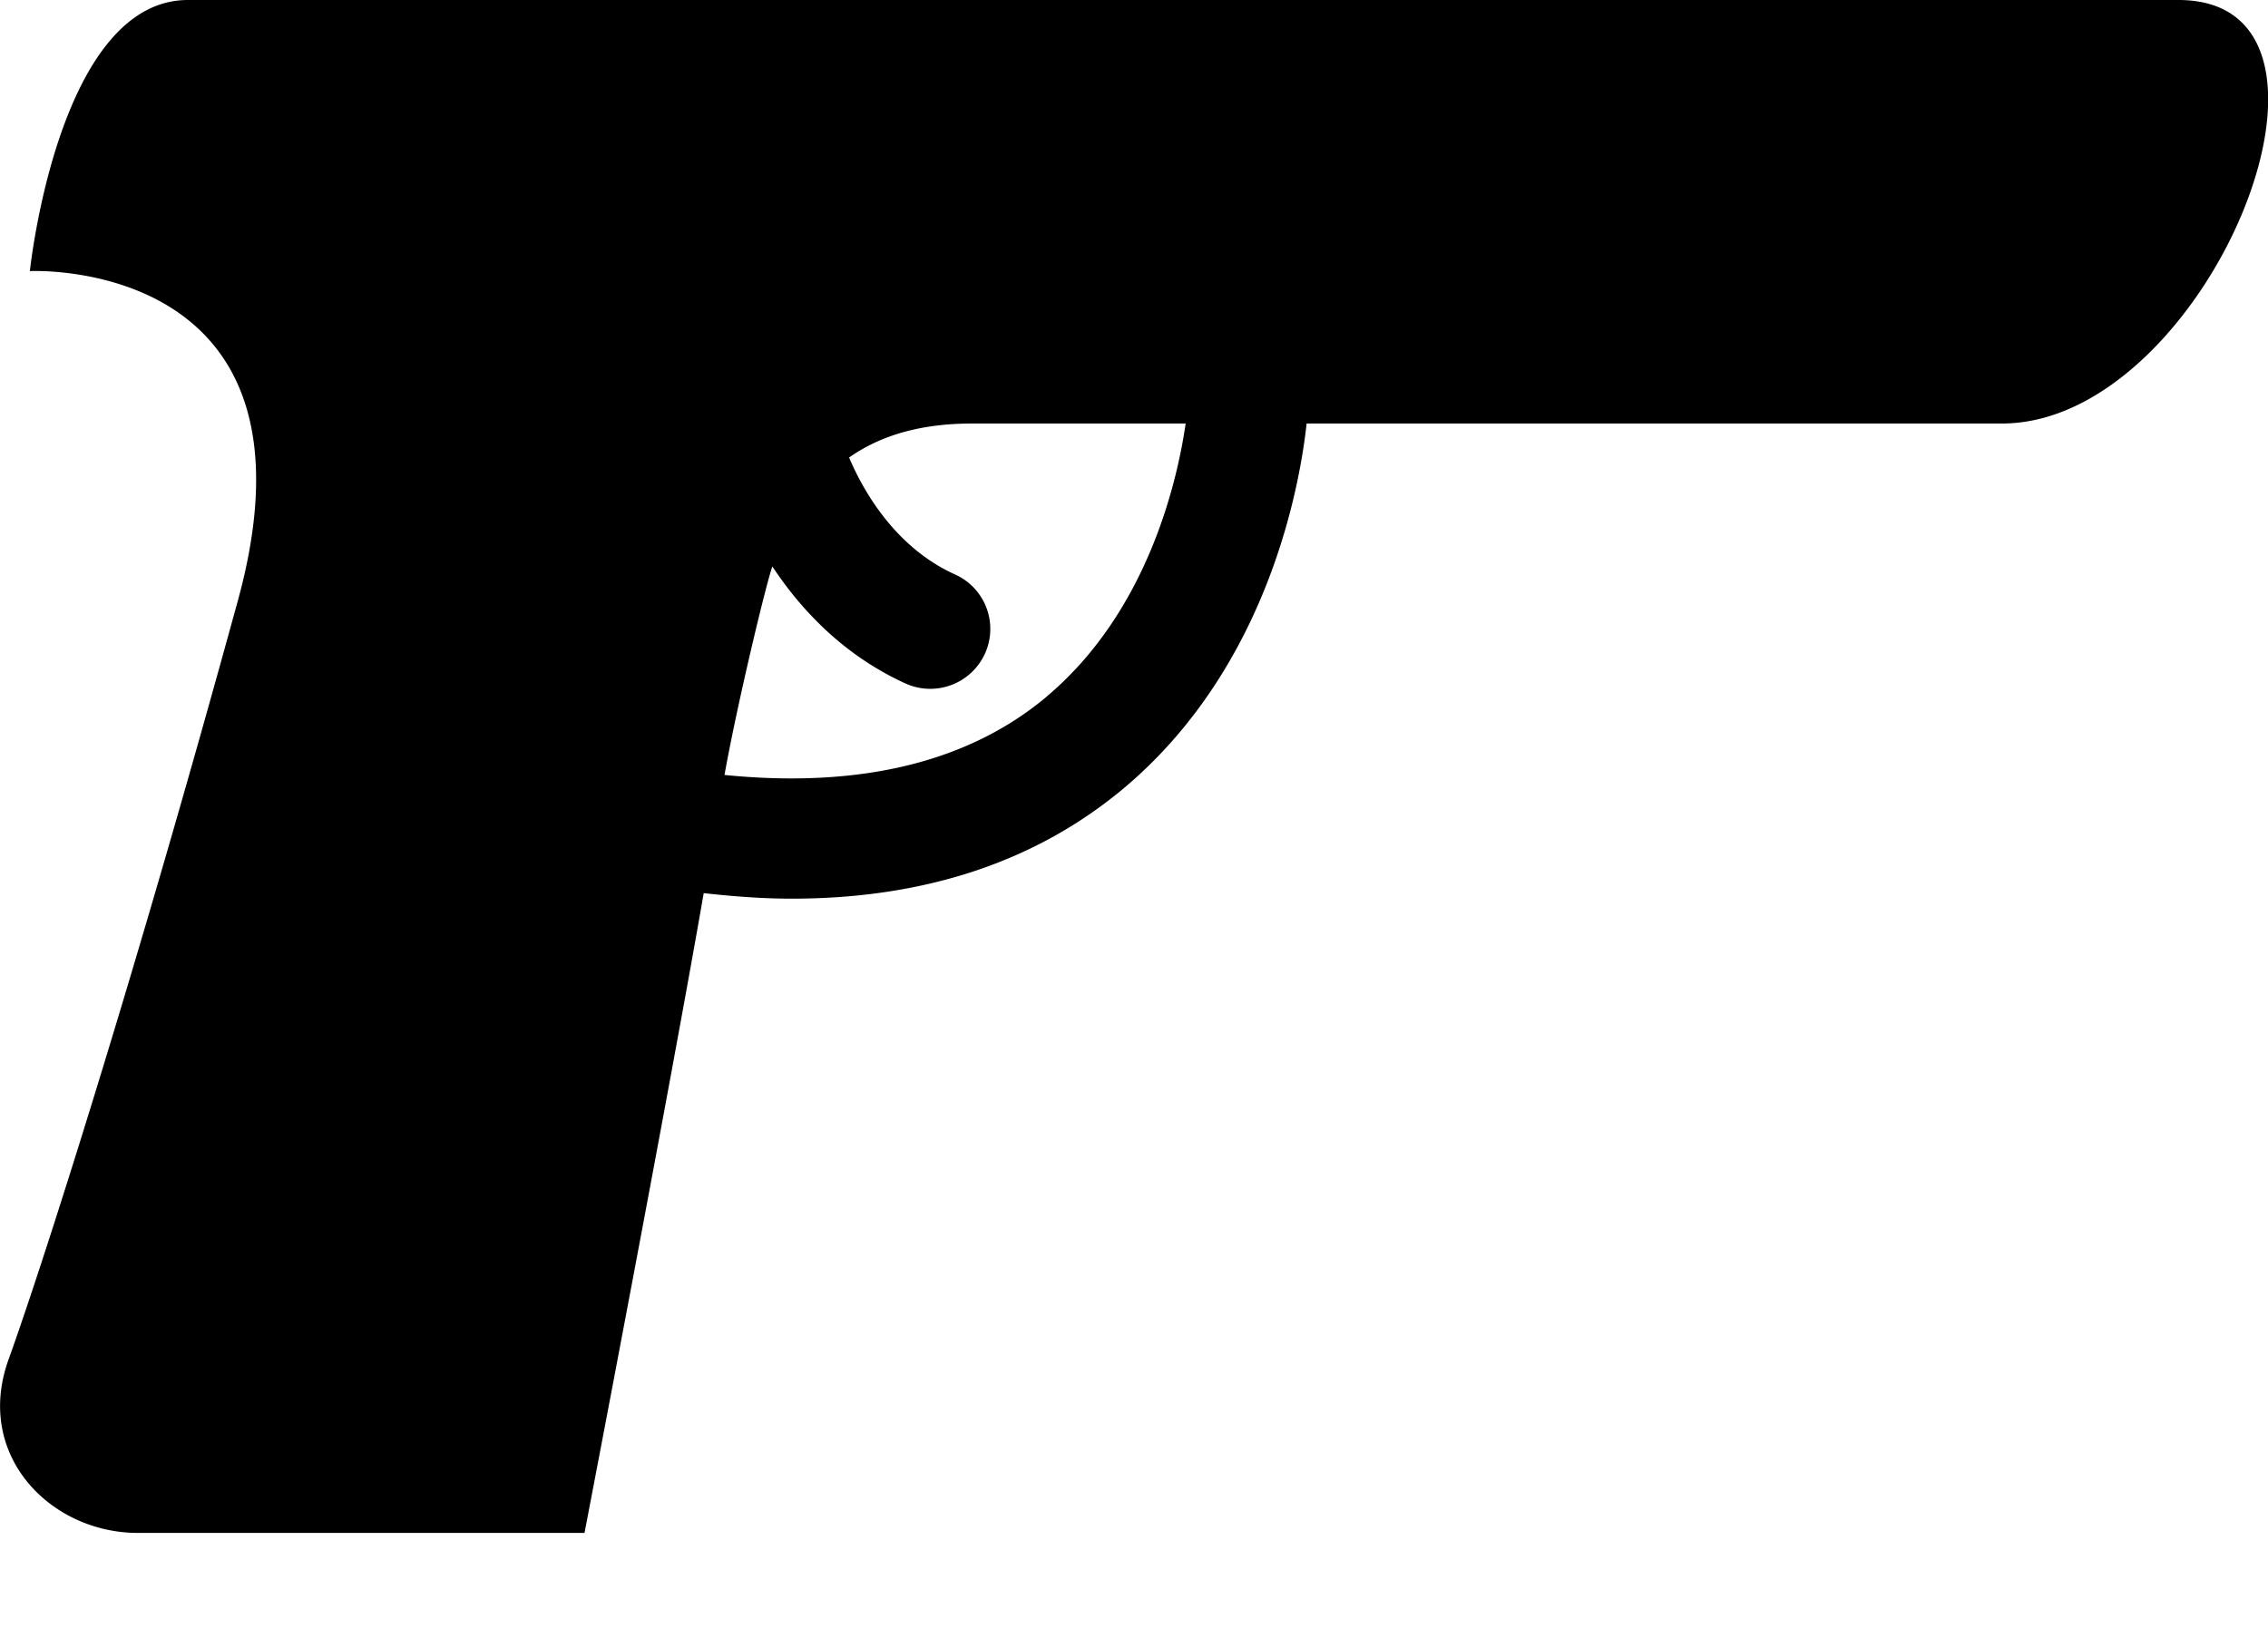 <svg xmlns="http://www.w3.org/2000/svg" width="18" height="13" viewBox="0 0 18 13"><path fill-rule="evenodd" d="M8.305 5.532c-.624.522-1.484.727-2.555.62.1-.561.333-1.53.38-1.655.22.333.557.702 1.059.93a.477.477 0 0 0 .628-.238.474.474 0 0 0-.238-.629c-.494-.223-.744-.7-.84-.928.246-.173.561-.27.98-.27H9.41c-.064.442-.295 1.49-1.106 2.17zM1.492 0C.462 0 .237 2.152.237 2.152s2.402-.119 1.65 2.619C1.07 7.751.344 10.026.068 10.792c-.275.764.337 1.377 1.025 1.377h3.546s.684-3.564.946-5.079c.24.027.474.044.7.044 1.058 0 1.943-.296 2.638-.88 1.144-.964 1.394-2.405 1.447-2.892h5.519c1.632 0 2.998-3.362 1.4-3.362H1.492z"/></svg>